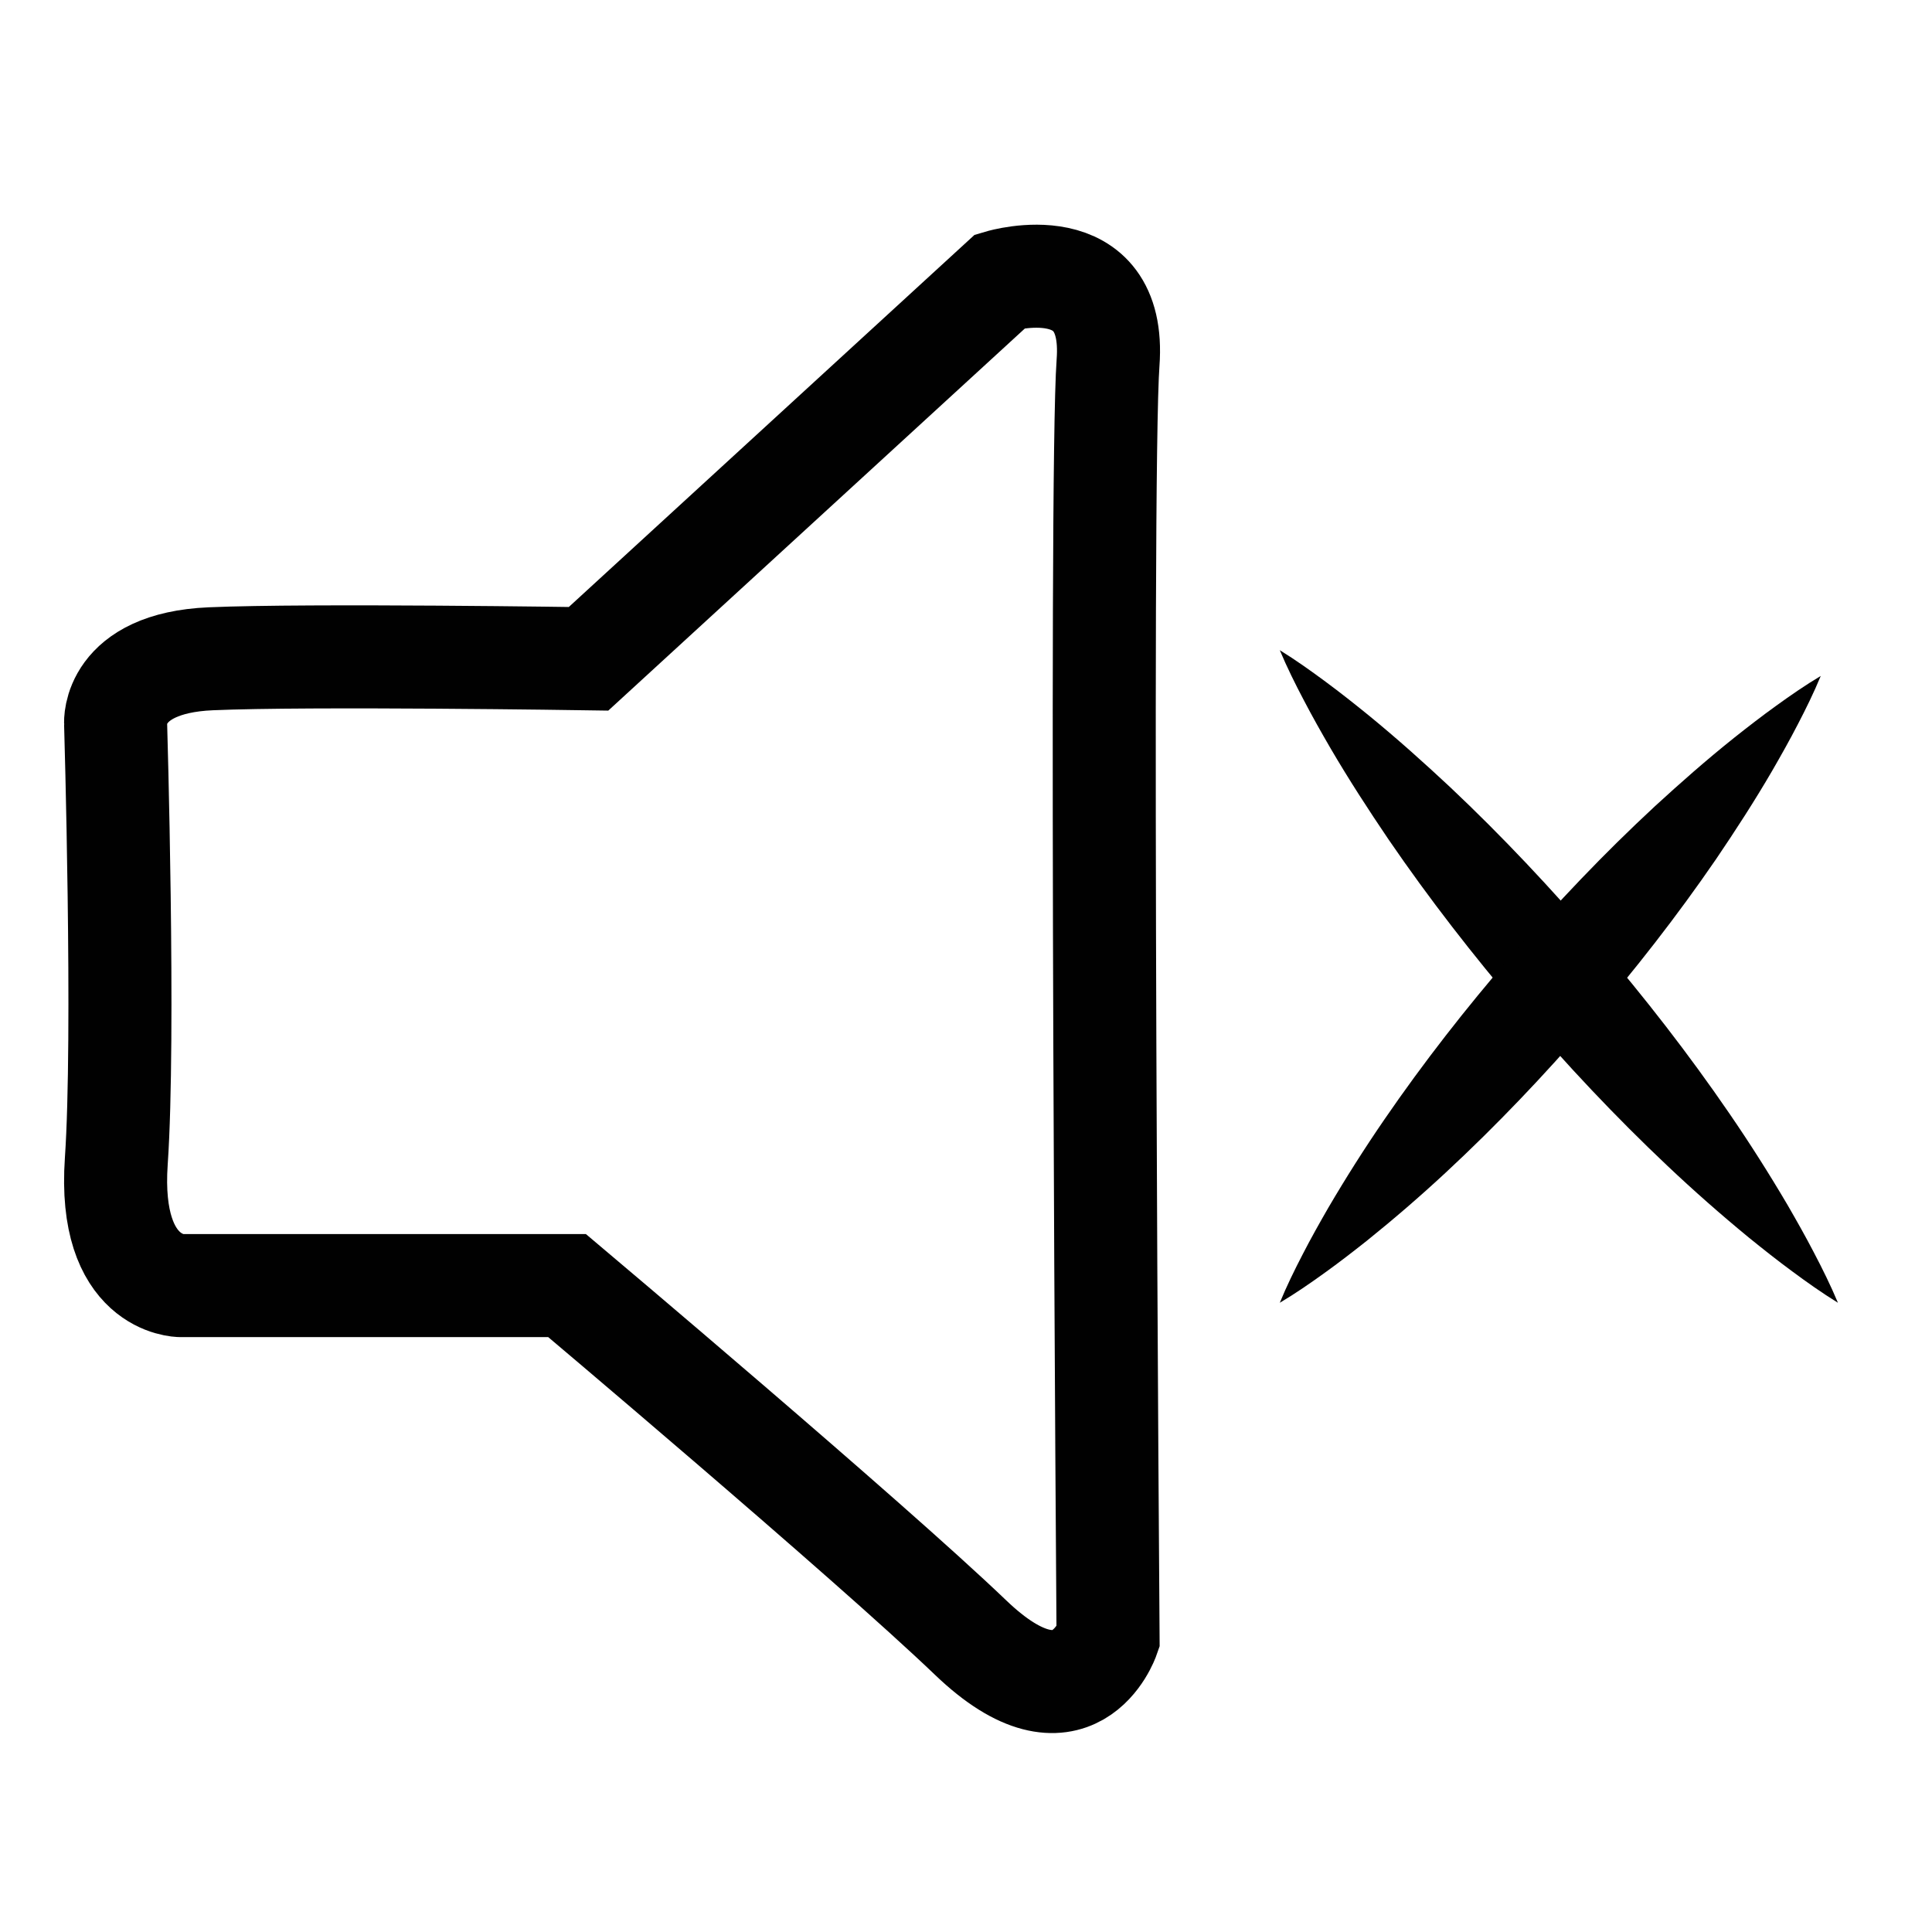 <?xml version="1.0" encoding="utf-8"?>
<!-- Generator: Adobe Illustrator 15.1.0, SVG Export Plug-In . SVG Version: 6.00 Build 0)  -->
<!DOCTYPE svg PUBLIC "-//W3C//DTD SVG 1.1//EN" "http://www.w3.org/Graphics/SVG/1.1/DTD/svg11.dtd">
<svg version="1.1" id="Layer_1" xmlns="http://www.w3.org/2000/svg" xmlns:xlink="http://www.w3.org/1999/xlink" x="0px" y="0px"
	 width="300px" height="300px" viewBox="0 0 300 300" enable-background="new 0 0 300 300" xml:space="preserve">
<path fill="none" stroke="#010101" stroke-width="16" stroke-miterlimit="10" d="M172.059,254.295c0,0-5.334,15.334-21.334,0
	c-16-15.334-62.666-54.668-62.666-54.668h-60c0,0-11.333,0-10-19.332c1.333-19.334-0.109-68-0.109-68s-0.558-9.333,14.775-10
	s58.667,0,58.667,0l63.962-58.667c0,0,18.039-5.333,16.705,12.667S172.059,254.295,172.059,254.295z"/>
<g>
	<g>
		<path fill="#010101" d="M198.725,100.961c2.482,1.533,4.814,3.193,7.104,4.892c2.295,1.692,4.51,3.453,6.703,5.232
			c4.371,3.572,8.545,7.314,12.631,11.13c8.131,7.667,15.74,15.779,22.975,24.213c7.225,8.442,14.059,17.219,20.375,26.438
			c3.162,4.607,6.172,9.342,9.035,14.205c1.414,2.445,2.809,4.908,4.123,7.439c1.322,2.525,2.596,5.09,3.723,7.783
			c-2.486-1.531-4.822-3.188-7.111-4.885c-2.299-1.689-4.514-3.451-6.711-5.227c-4.359-3.582-8.57-7.291-12.631-11.129
			c-8.127-7.67-15.738-15.781-22.959-24.229c-7.211-8.454-14.045-17.23-20.357-26.453c-3.137-4.628-6.186-9.331-9.037-14.203
			c-1.418-2.443-2.812-4.904-4.129-7.434C201.133,106.213,199.855,103.65,198.725,100.961z"/>
	</g>
	<g>
		<path fill="#010101" d="M282.725,104.961c-1.076,2.608-2.301,5.09-3.57,7.532c-1.264,2.449-2.605,4.828-3.969,7.19
			c-2.742,4.709-5.682,9.248-8.709,13.711c-6.094,8.893-12.707,17.337-19.695,25.458c-6.998,8.113-14.387,15.889-22.287,23.223
			c-3.949,3.668-8.047,7.207-12.293,10.621c-2.139,1.691-4.297,3.365-6.537,4.971c-2.232,1.611-4.512,3.184-6.939,4.627
			c1.074-2.613,2.295-5.098,3.562-7.541c1.26-2.451,2.602-4.832,3.961-7.195c2.756-4.699,5.656-9.27,8.709-13.713
			c6.098-8.889,12.711-17.334,19.713-25.444c7.012-8.101,14.398-15.878,22.305-23.208c3.973-3.647,8.031-7.22,12.289-10.622
			c2.137-1.694,4.295-3.37,6.533-4.977C278.025,107.982,280.303,106.409,282.725,104.961z"/>
	</g>
</g>
</svg>
